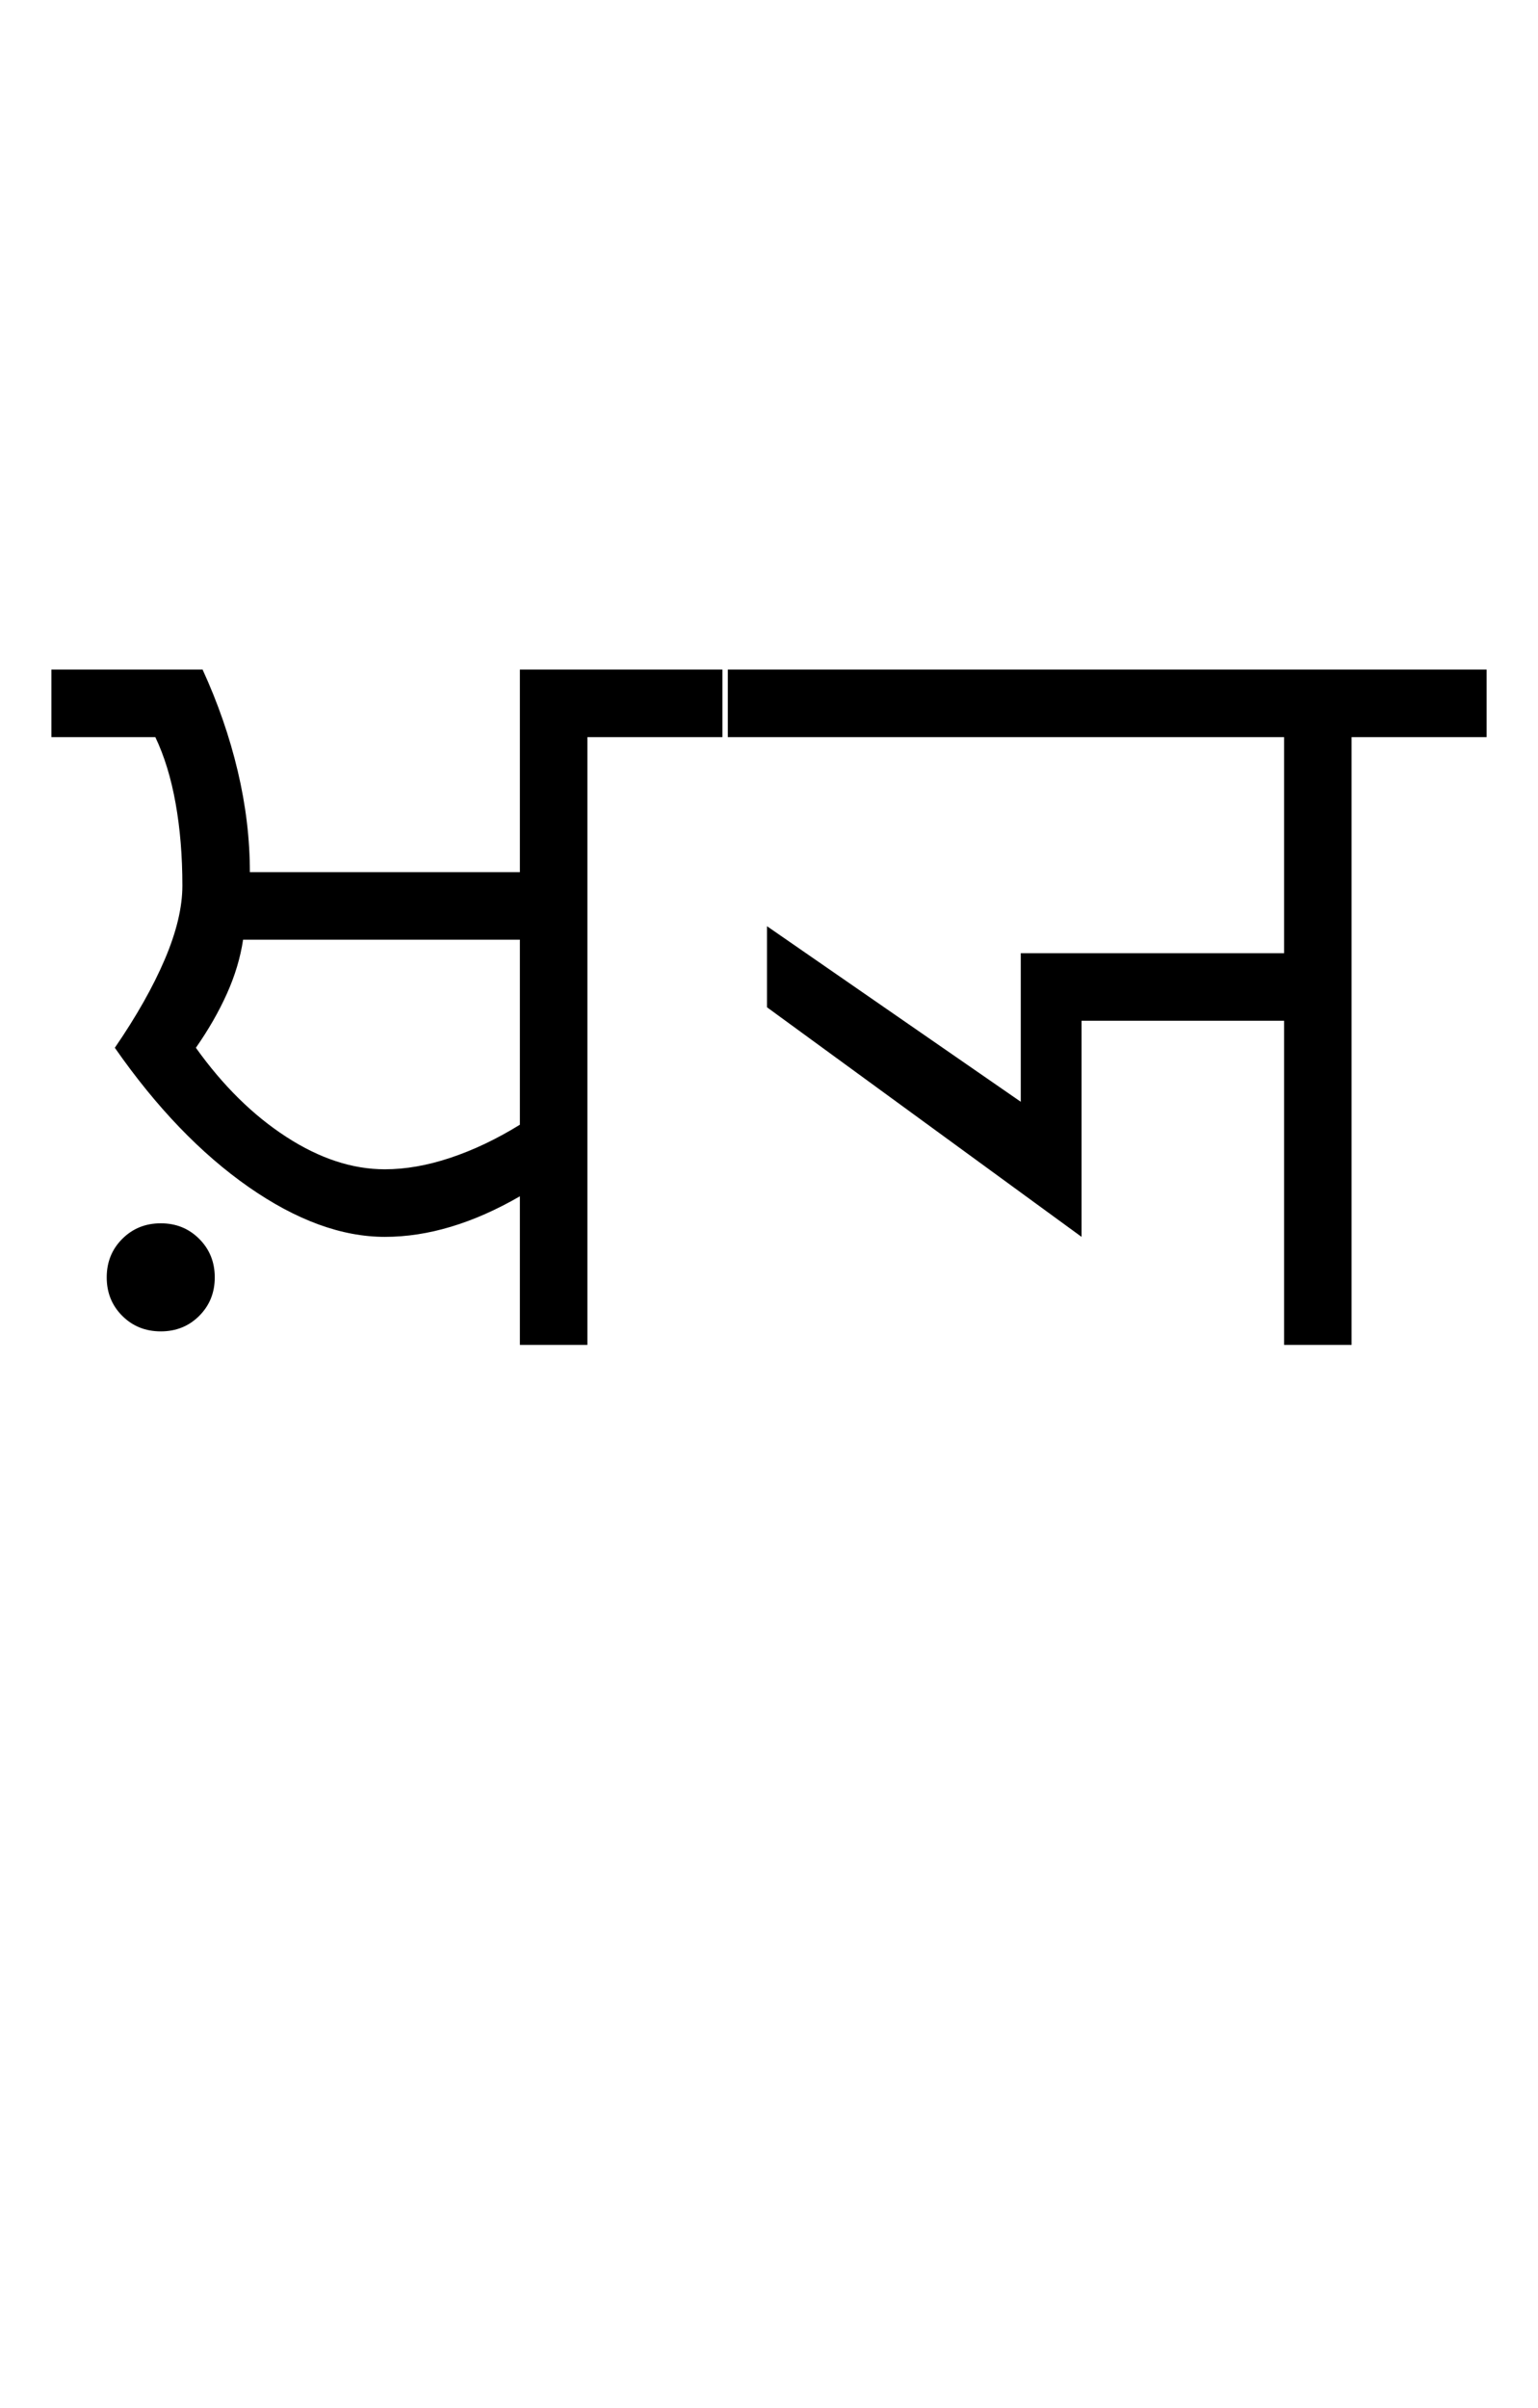 <?xml version="1.0" encoding="UTF-8"?>
<svg xmlns="http://www.w3.org/2000/svg" xmlns:xlink="http://www.w3.org/1999/xlink" width="379.215pt" height="593.5pt" viewBox="0 0 379.215 593.5" version="1.1">
<defs>
<g>
<symbol overflow="visible" id="glyph0-0">
<path style="stroke:none;" d="M 33.297 -233.031 L 233.031 -233.031 L 233.031 0 L 33.297 0 Z M 216.391 -16.641 L 216.391 -216.391 L 49.938 -216.391 L 49.938 -16.641 Z M 216.391 -16.641 "/>
</symbol>
<symbol overflow="visible" id="glyph0-1">
<path style="stroke:none;" d="M 10.312 -16.641 C 10.312 -20.41 11.586 -23.57 14.141 -26.125 C 16.703 -28.688 19.867 -29.969 23.641 -29.969 C 27.41 -29.969 30.57 -28.688 33.125 -26.125 C 35.676 -23.57 36.953 -20.41 36.953 -16.641 C 36.953 -12.867 35.676 -9.707 33.125 -7.156 C 30.57 -4.602 27.41 -3.328 23.641 -3.328 C 19.867 -3.328 16.703 -4.602 14.141 -7.156 C 11.586 -9.707 10.312 -12.867 10.312 -16.641 Z M 33.953 -166.453 C 37.723 -158.234 40.609 -149.906 42.609 -141.469 C 44.609 -133.039 45.609 -124.723 45.609 -116.516 L 112.188 -116.516 L 112.188 -166.453 L 162.125 -166.453 L 162.125 -149.812 L 128.828 -149.812 L 128.828 0 L 112.188 0 L 112.188 -36.625 C 106.414 -33.289 100.754 -30.789 95.203 -29.125 C 89.66 -27.457 84.223 -26.625 78.891 -26.625 C 68.242 -26.625 57.035 -30.727 45.266 -38.938 C 33.504 -47.156 22.52 -58.586 12.312 -73.234 C 17.645 -81.004 21.754 -88.273 24.641 -95.047 C 27.523 -101.816 28.969 -107.863 28.969 -113.188 C 28.969 -120.508 28.41 -127.273 27.297 -133.484 C 26.191 -139.703 24.523 -145.145 22.297 -149.812 L -3.328 -149.812 L -3.328 -166.453 Z M 32.297 -73.234 C 38.953 -63.91 46.383 -56.586 54.594 -51.266 C 62.801 -45.941 70.898 -43.281 78.891 -43.281 C 83.992 -43.281 89.375 -44.223 95.031 -46.109 C 100.695 -47.992 106.414 -50.711 112.188 -54.266 L 112.188 -99.875 L 43.938 -99.875 C 43.27 -95.438 41.938 -90.992 39.938 -86.547 C 37.945 -82.109 35.398 -77.672 32.297 -73.234 Z M 32.297 -73.234 "/>
</symbol>
<symbol overflow="visible" id="glyph0-2">
<path style="stroke:none;" d="M 183.766 -166.453 L 183.766 -149.812 L 150.469 -149.812 L 150.469 0 L 133.828 0 L 133.828 -79.891 L 83.891 -79.891 L 83.891 -26.625 L 6.328 -83.219 L 6.328 -103.203 L 68.906 -59.922 L 68.906 -96.547 L 133.828 -96.547 L 133.828 -149.812 L -3.328 -149.812 L -3.328 -166.453 Z M 183.766 -166.453 "/>
</symbol>
</g>
</defs>
<g id="surface1">
<rect x="0" y="0" width="379.215" height="593.5" style="fill:rgb(100%,100%,100%);fill-opacity:1;stroke:none;"/>
<g style="fill:rgb(0%,0%,0%);fill-opacity:1;">
  <use xlink:href="#glyph0-1" x="16" y="331.5"/>
  <use xlink:href="#glyph0-2" x="182.781" y="331.5"/>
</g>
</g>
</svg>
